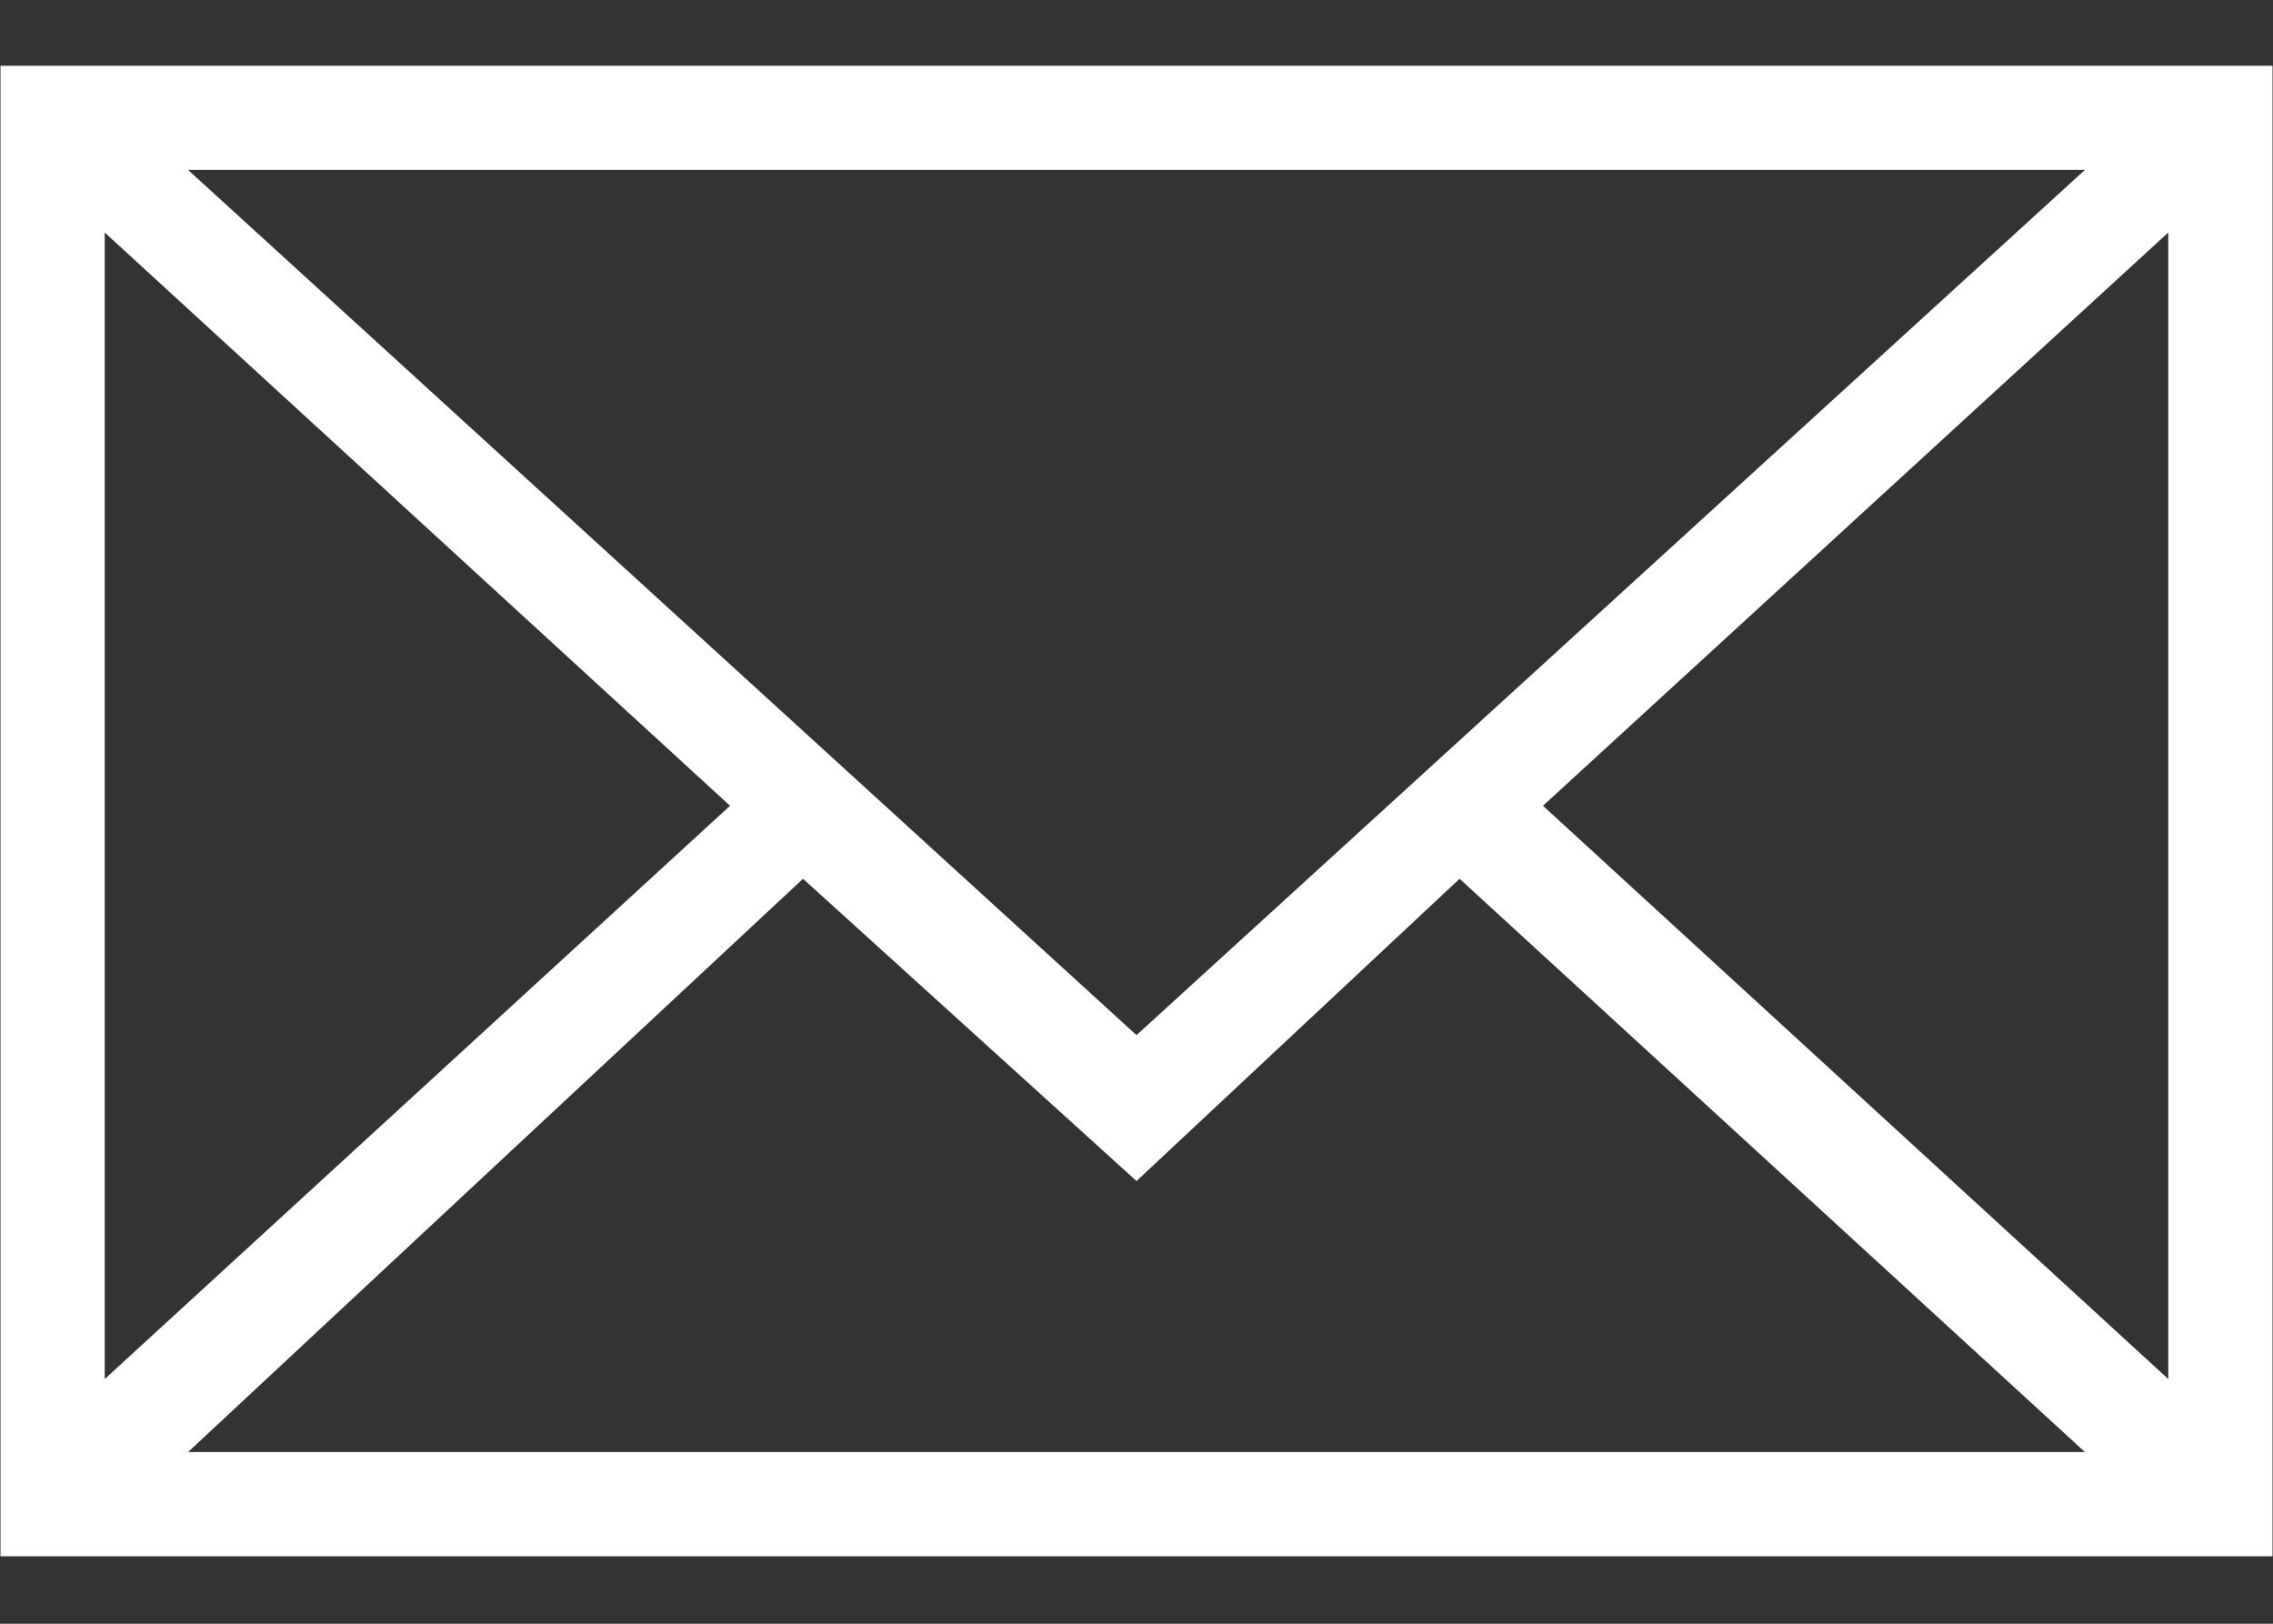 <svg width="28" height="20" viewBox="0 0 28 20" fill="none" xmlns="http://www.w3.org/2000/svg">
<rect x="0" y="0" width="28" height="20" fill="#333333" stroke="none"/>
<g clip-path="url(#clip0_166_457)">
<path d="M0.006 0.81V19.169H27.994V0.81H0.006ZM14 12.75L2.317 2.093H25.683L14 12.75ZM8.993 9.925L1.29 16.986V2.864L8.993 9.925ZM9.892 10.824L14 14.547L17.98 10.824L25.683 17.885H2.317L9.892 10.824ZM19.007 9.925L26.71 2.864V16.986L19.007 9.925Z" fill="white"/>
</g>
<defs>
<clipPath id="clip0_166_457">
<rect width="28" height="18.36" fill="white" transform="translate(0 0.81)"/>
</clipPath>
</defs>
</svg>
